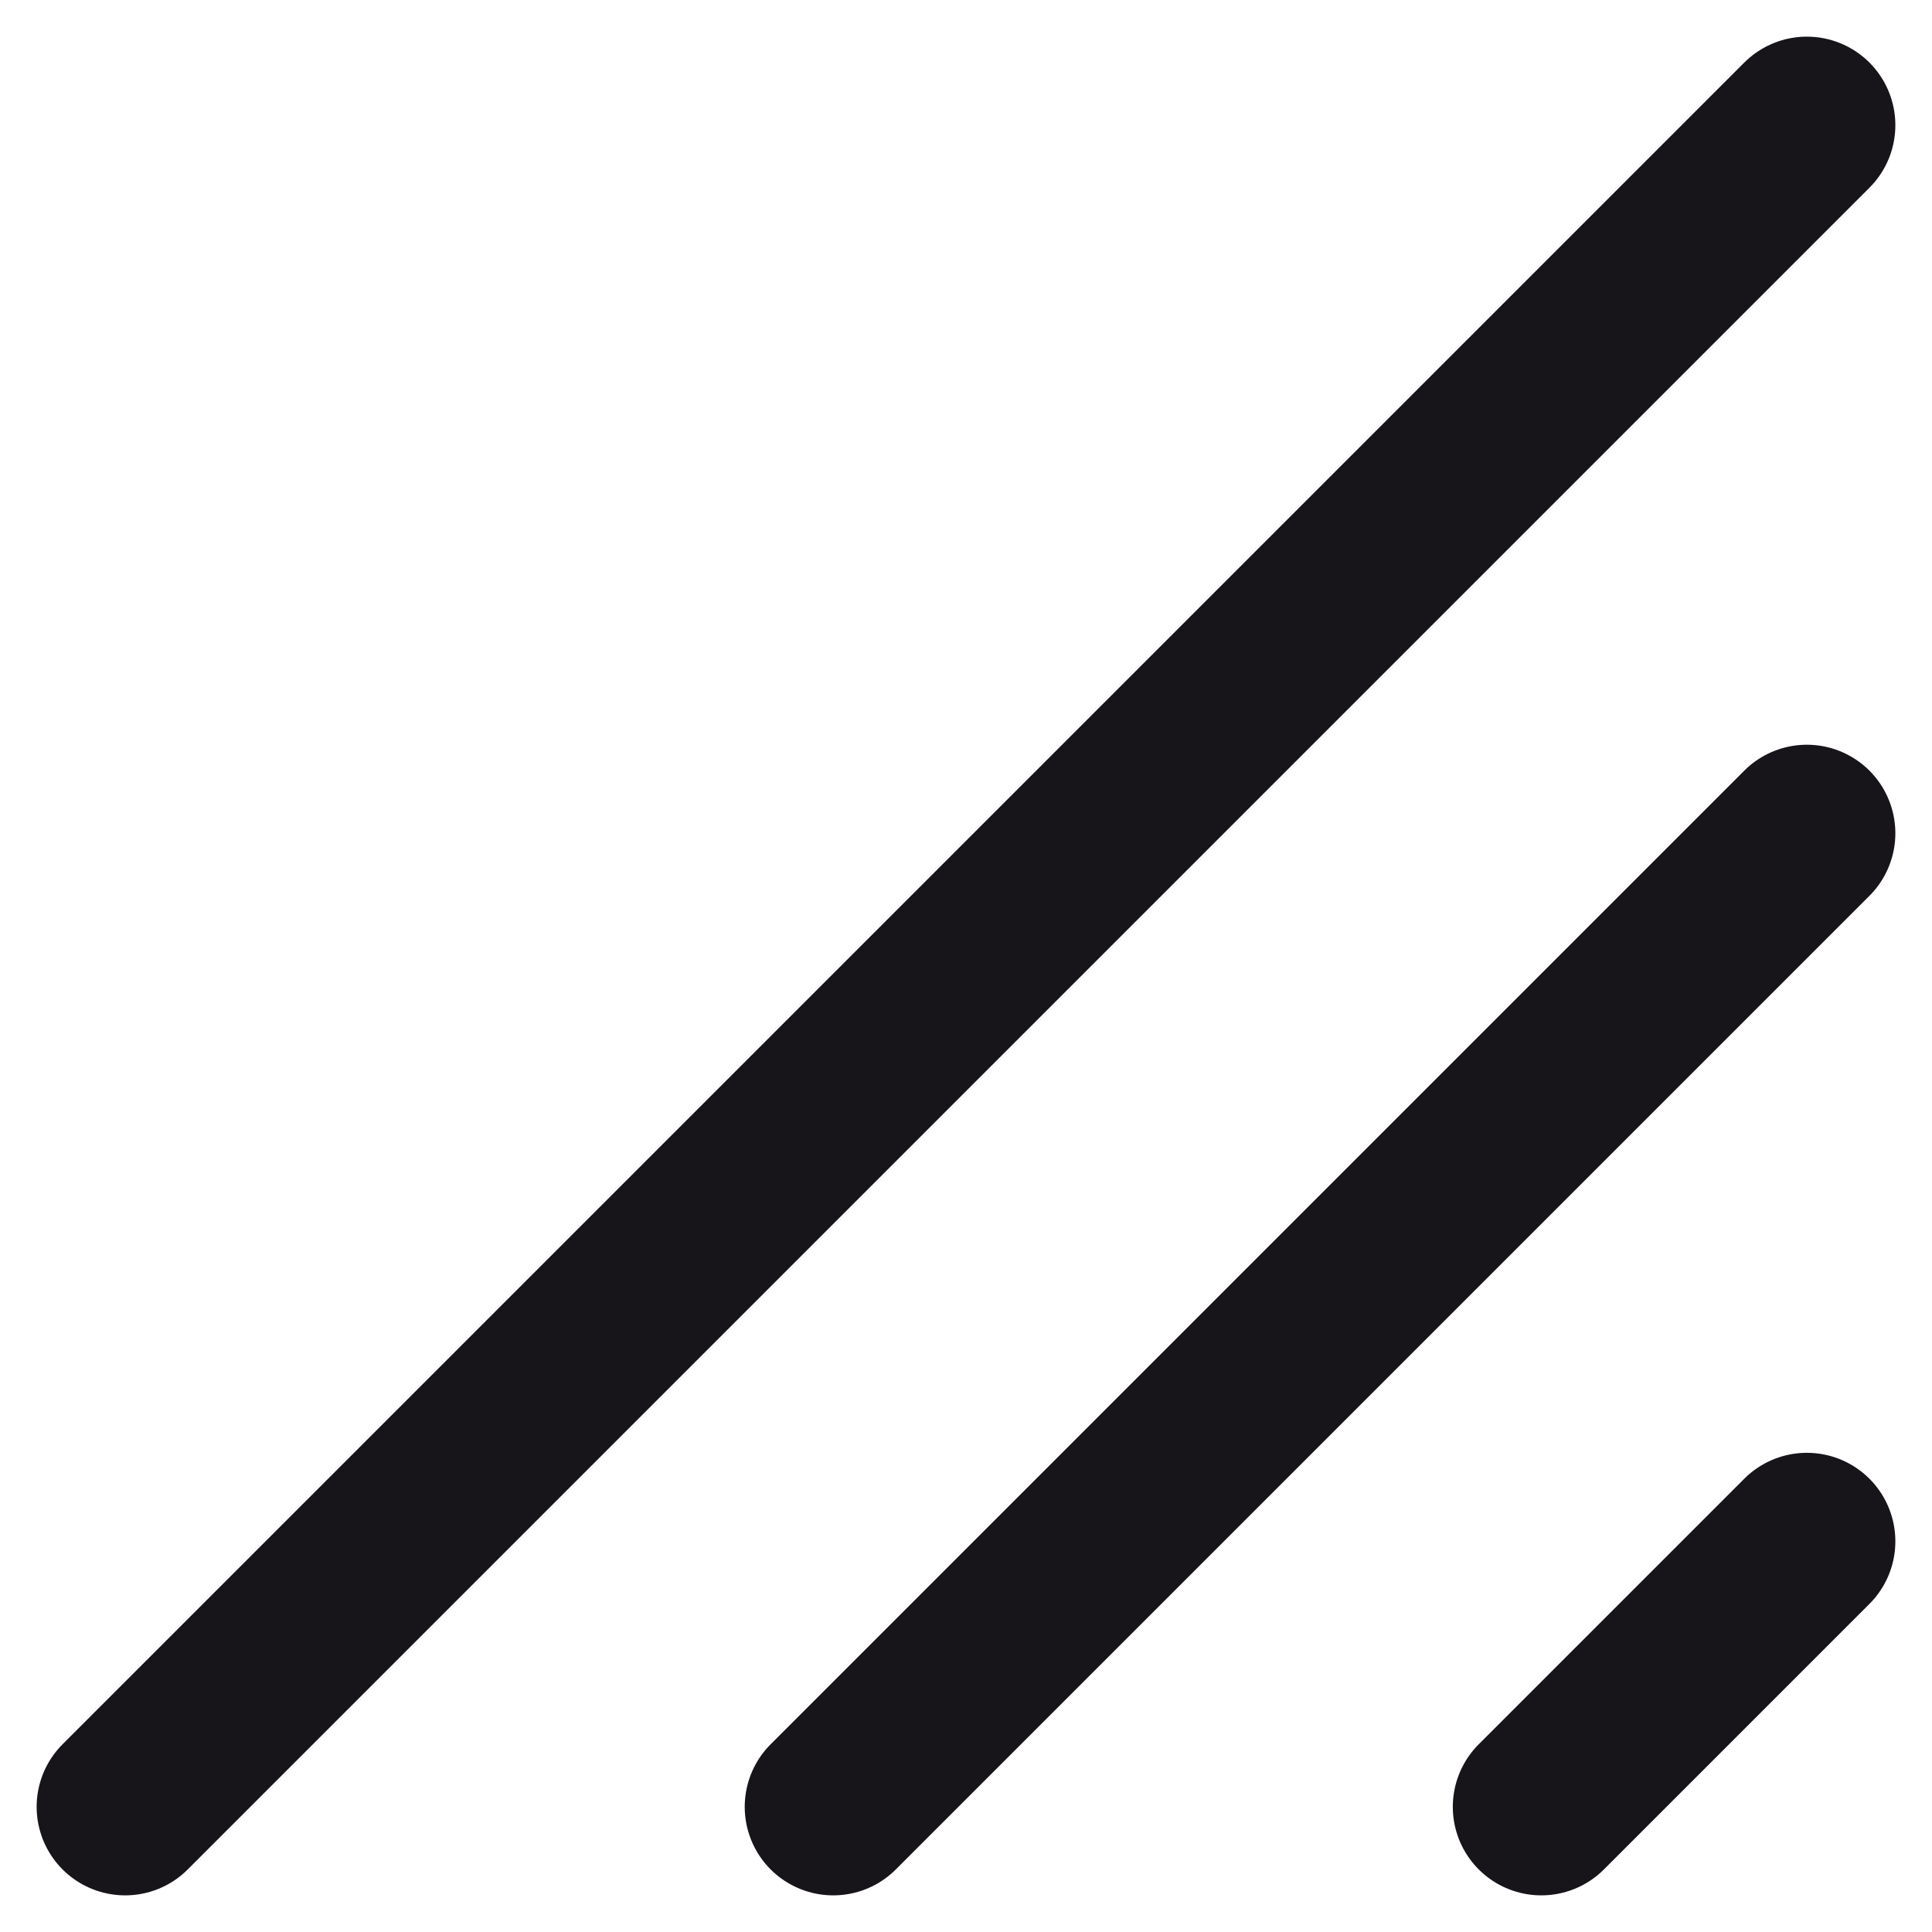 <svg xmlns="http://www.w3.org/2000/svg" width="21.828" height="21.828">
    <g fill="none" stroke="#17141a" stroke-linecap="round" stroke-width="2">
        <path d="m20.414 9.414-11 11"/>
        <path d="m20.414 1.414-19 19"/>
        <path d="m20.414 17.414-3 3"/>
    </g>
</svg>
